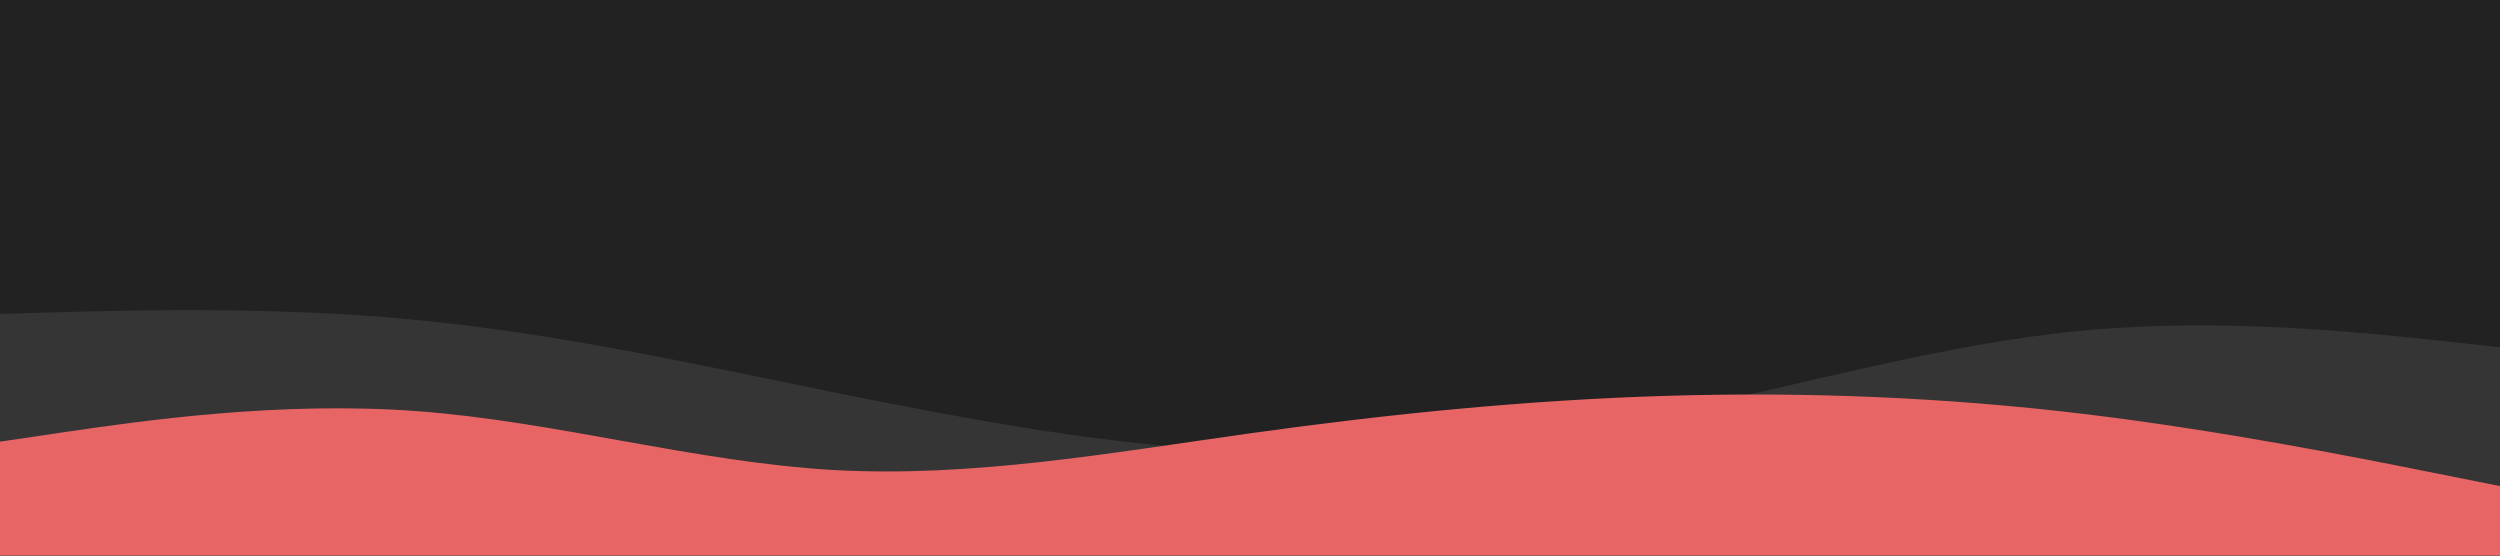 <svg id="visual" viewBox="0 0 900 200" width="900" height="200" xmlns="http://www.w3.org/2000/svg" xmlns:xlink="http://www.w3.org/1999/xlink" version="1.1"><rect x="0" y="0" width="900" height="200" fill="#222222"></rect><path d="M0 113L25 112.3C50 111.7 100 110.3 150 115.2C200 120 250 131 300 141.2C350 151.3 400 160.7 450 162.5C500 164.3 550 158.7 600 148.5C650 138.3 700 123.7 750 119C800 114.3 850 119.7 875 122.3L900 125L900 201L875 201C850 201 800 201 750 201C700 201 650 201 600 201C550 201 500 201 450 201C400 201 350 201 300 201C250 201 200 201 150 201C100 201 50 201 25 201L0 201Z" fill="#353535"></path><path d="M0 159L25 155.3C50 151.7 100 144.3 150 148C200 151.7 250 166.3 300 169.2C350 172 400 163 450 156C500 149 550 144 600 142.5C650 141 700 143 750 149C800 155 850 165 875 170L900 175L900 201L875 201C850 201 800 201 750 201C700 201 650 201 600 201C550 201 500 201 450 201C400 201 350 201 300 201C250 201 200 201 150 201C100 201 50 201 25 201L0 201Z" fill="#e86565"></path></svg>